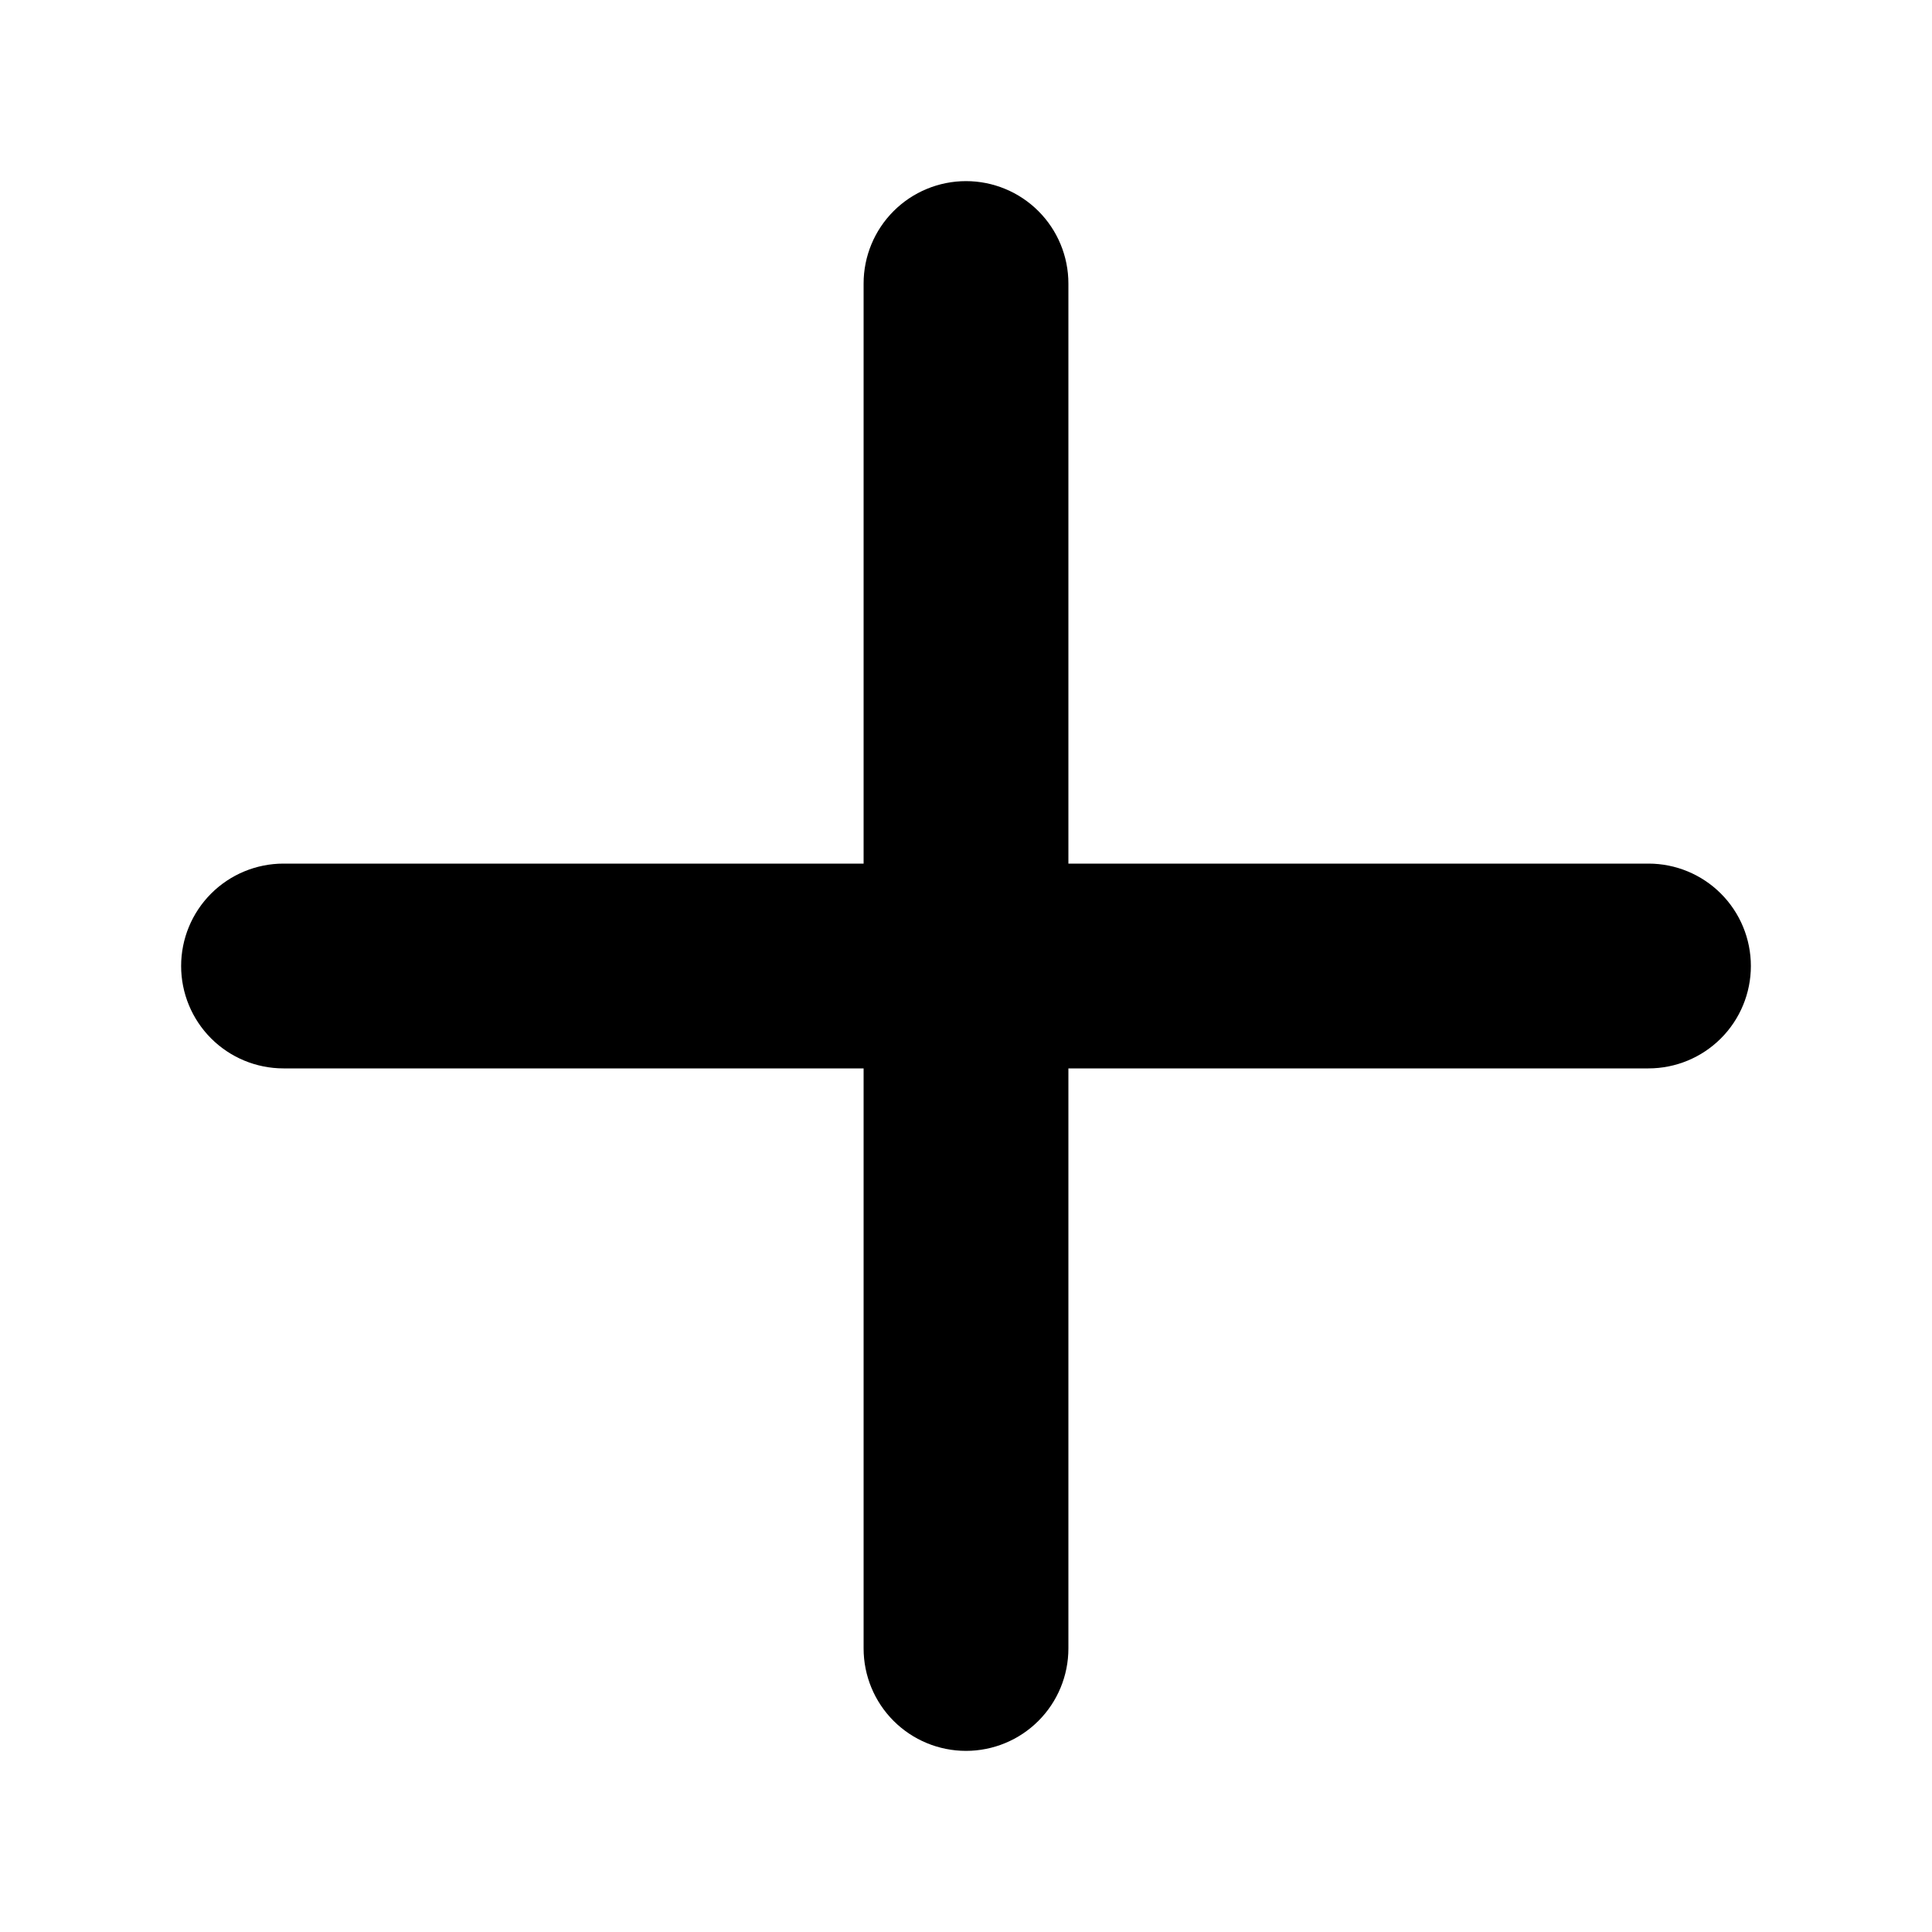 <svg width="48" height="48" viewBox="0 0 48 48" fill="none"
    xmlns="http://www.w3.org/2000/svg">
    <path d="M24 4.5C24.675 4.5 25.322 4.768 25.799 5.245C26.276 5.722 26.544 6.369 26.544 7.043V21.456H40.956C41.631 21.456 42.278 21.724 42.755 22.201C43.232 22.678 43.5 23.325 43.5 24C43.5 24.675 43.232 25.322 42.755 25.799C42.278 26.276 41.631 26.544 40.956 26.544H26.544V40.956C26.544 41.631 26.276 42.278 25.799 42.755C25.322 43.232 24.675 43.5 24 43.5C23.325 43.5 22.678 43.232 22.201 42.755C21.724 42.278 21.456 41.631 21.456 40.956V26.544H7.043C6.369 26.544 5.722 26.276 5.245 25.799C4.768 25.322 4.5 24.675 4.5 24C4.5 23.325 4.768 22.678 5.245 22.201C5.722 21.724 6.369 21.456 7.043 21.456H21.456V7.043C21.456 6.369 21.724 5.722 22.201 5.245C22.678 4.768 23.325 4.5 24 4.5Z" fill="black"/>
</svg>
    